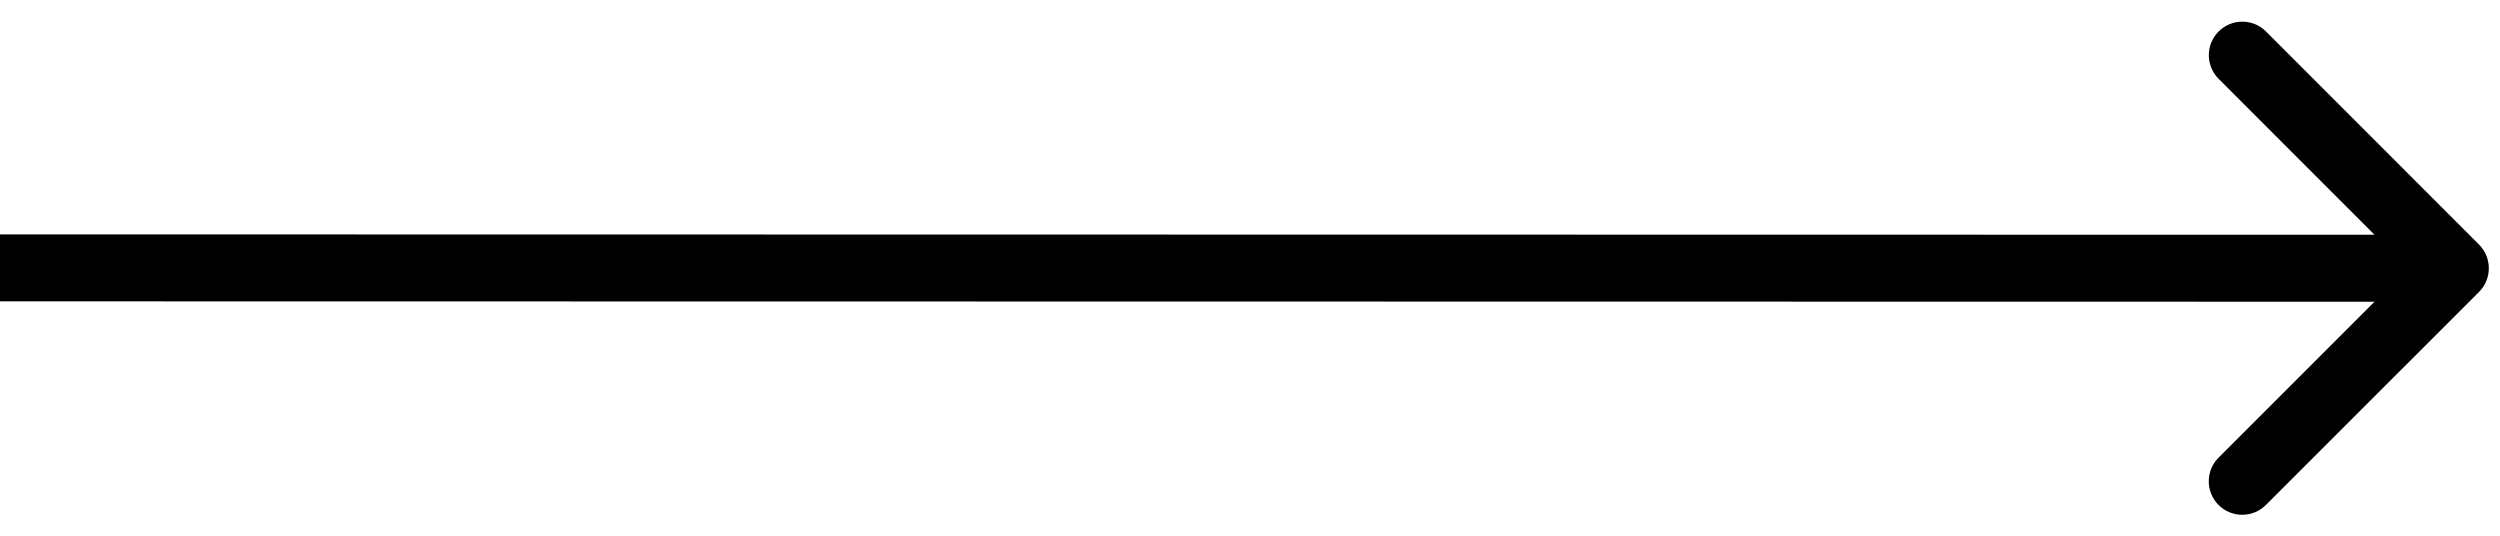 <svg width="112" height="24" viewBox="0 0 112 24" fill="none" xmlns="http://www.w3.org/2000/svg">
<path d="M111.06 13.079C111.646 12.493 111.646 11.544 111.061 10.958L101.516 1.41C100.93 0.824 99.981 0.824 99.395 1.41C98.809 1.996 98.809 2.945 99.394 3.531L107.878 12.018L99.392 20.502C98.806 21.087 98.806 22.037 99.391 22.623C99.977 23.209 100.927 23.209 101.513 22.623L111.06 13.079ZM-0 13.5L109.999 13.518L110 10.518L0 10.5L-0 13.5Z" fill="black"/>
</svg>
